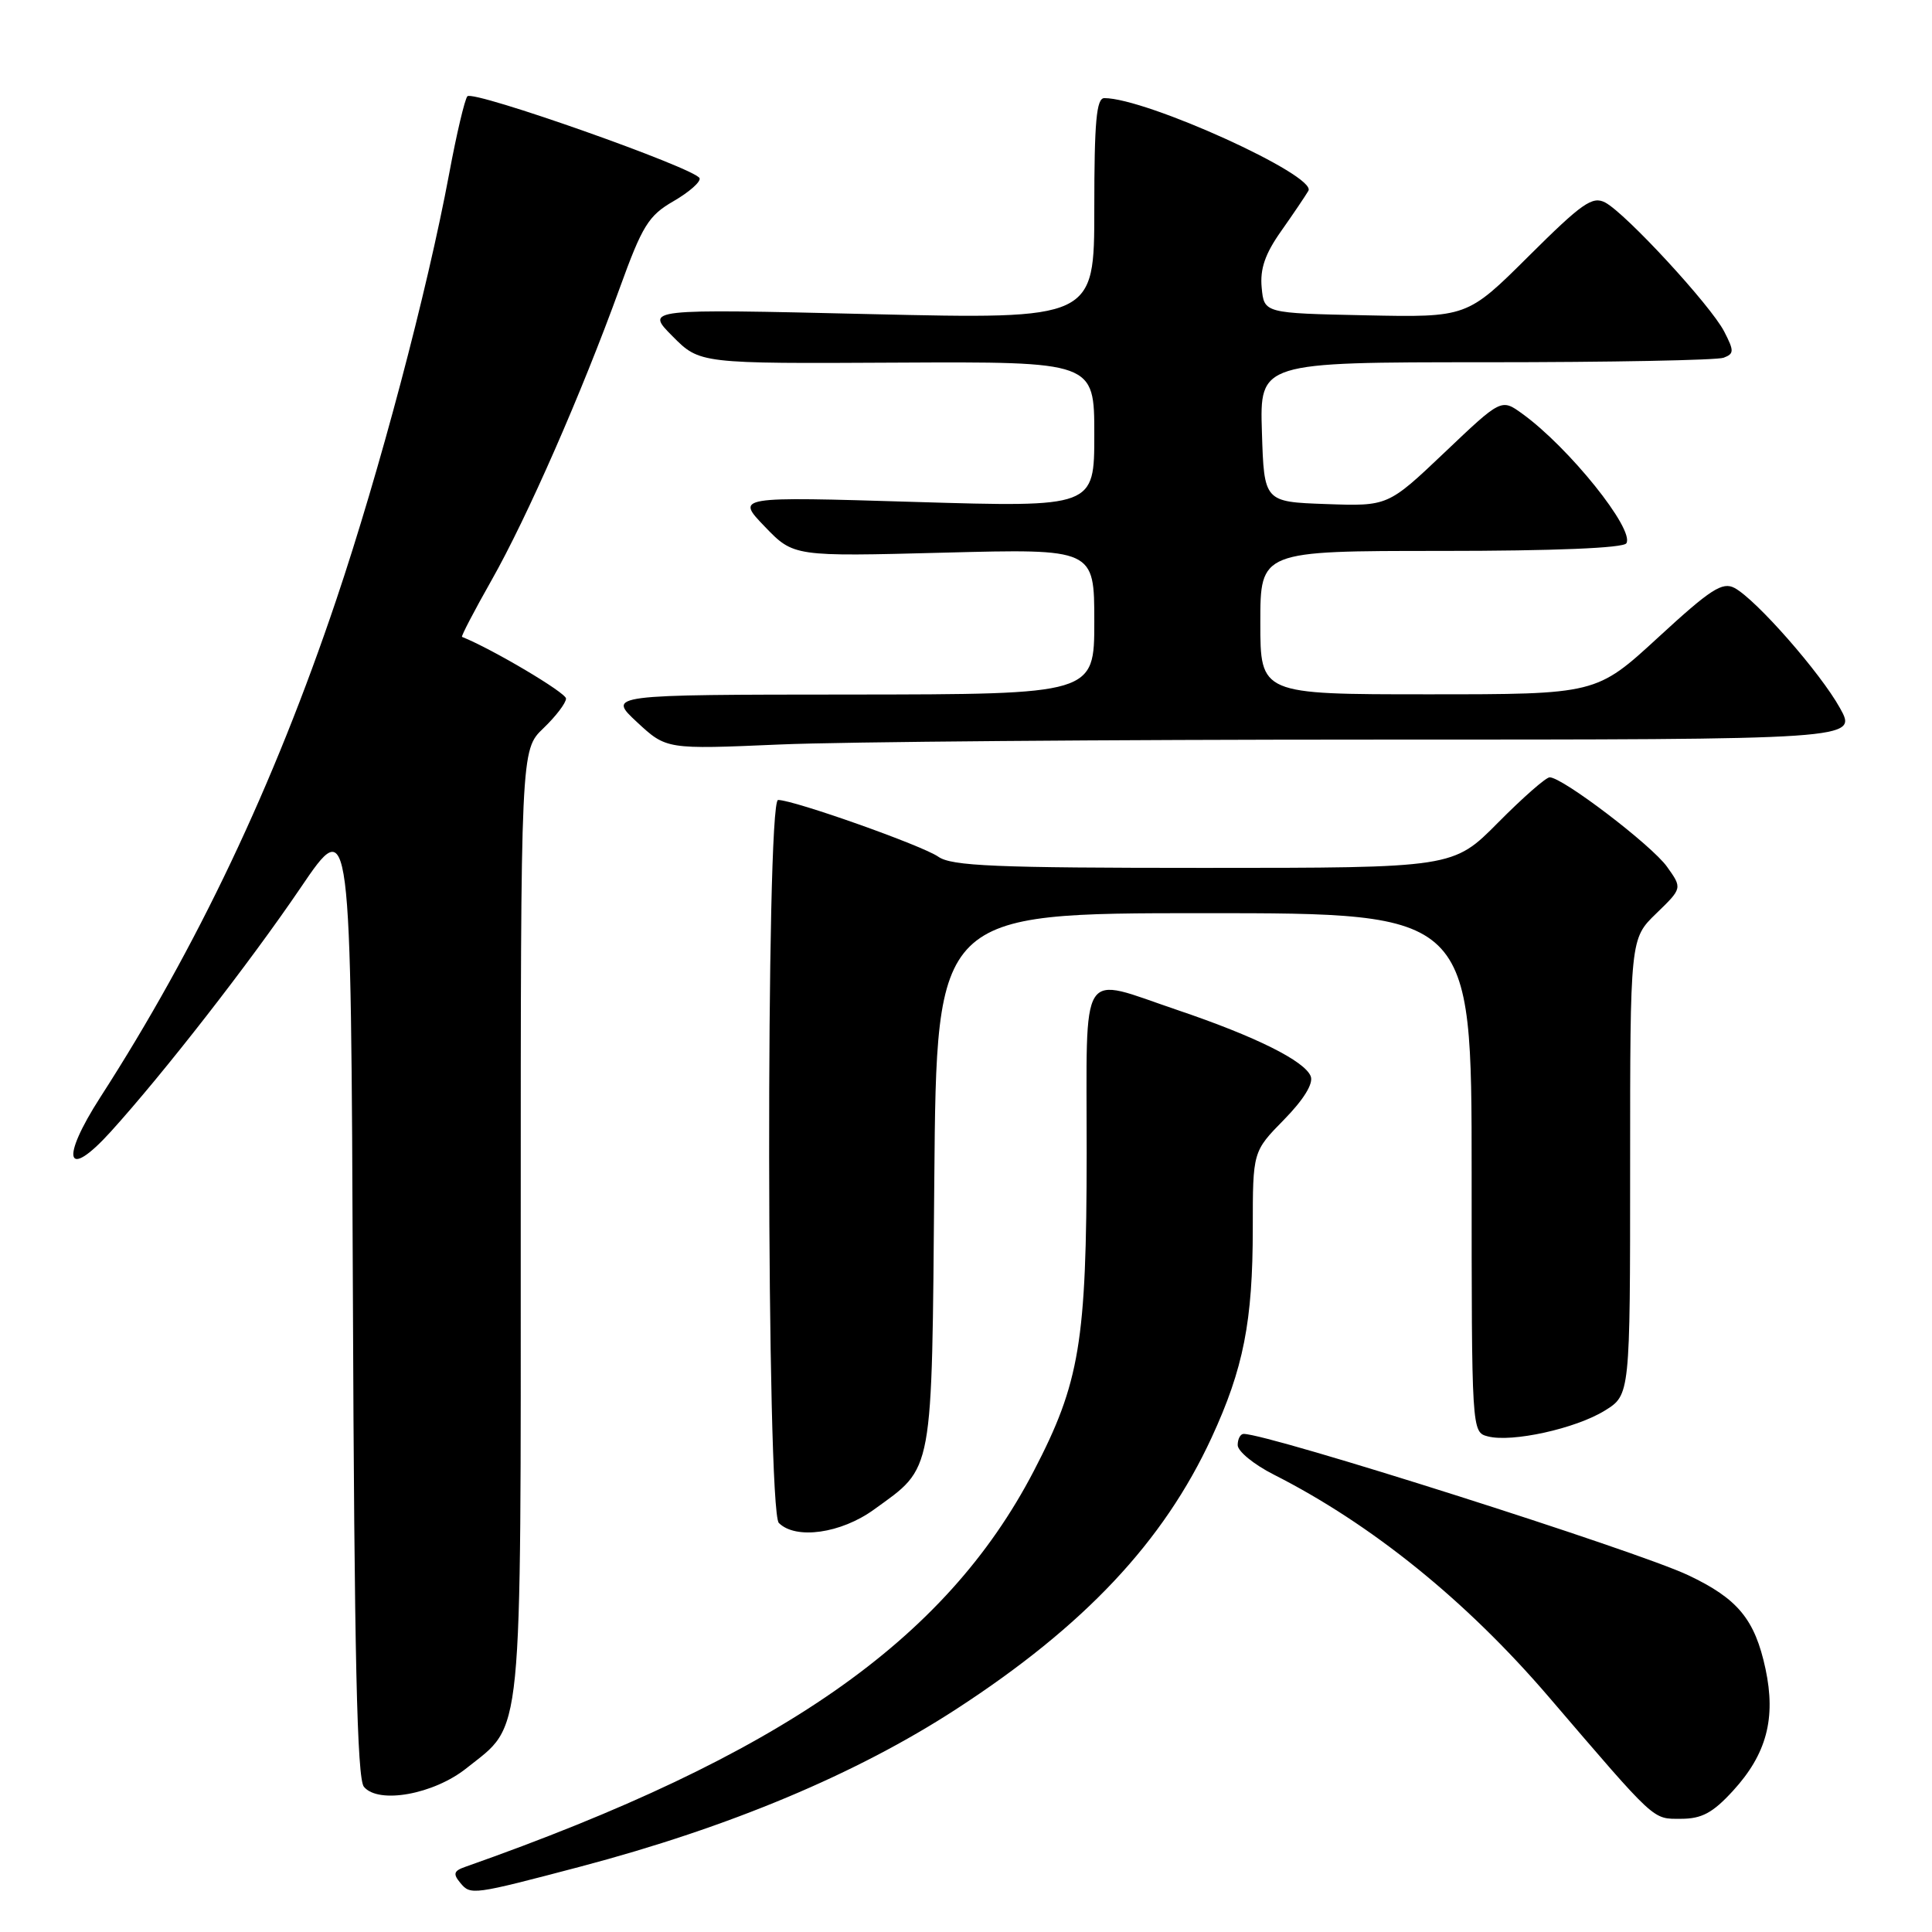 <?xml version="1.0" encoding="UTF-8" standalone="no"?>
<!DOCTYPE svg PUBLIC "-//W3C//DTD SVG 1.1//EN" "http://www.w3.org/Graphics/SVG/1.1/DTD/svg11.dtd" >
<svg xmlns="http://www.w3.org/2000/svg" xmlns:xlink="http://www.w3.org/1999/xlink" version="1.1" viewBox="0 0 256 256">
 <g >
 <path fill="currentColor"
d=" M 76.90 247.34 C 96.65 242.12 113.45 235.09 126.75 226.44 C 143.69 215.43 154.16 204.30 160.54 190.50 C 164.77 181.34 166.00 175.10 166.00 162.74 C 166.00 152.58 166.00 152.58 170.14 148.36 C 172.74 145.71 174.05 143.58 173.68 142.62 C 172.90 140.59 166.38 137.34 156.06 133.85 C 142.82 129.38 144.00 127.52 143.99 152.75 C 143.97 177.85 143.08 183.20 136.97 194.94 C 125.27 217.42 103.37 232.67 61.64 247.37 C 60.12 247.90 60.00 248.30 61.00 249.50 C 62.36 251.14 62.62 251.10 76.90 247.34 Z  M 229.64 237.28 C 234.08 232.43 235.34 227.70 233.94 221.14 C 232.53 214.57 230.27 211.83 223.69 208.72 C 216.82 205.47 168.16 190.00 164.79 190.00 C 164.36 190.00 164.00 190.67 164.00 191.48 C 164.00 192.30 166.15 194.06 168.78 195.39 C 181.74 201.96 194.25 212.07 205.16 224.78 C 219.55 241.57 218.93 241.00 222.73 241.00 C 225.49 241.00 226.95 240.22 229.64 237.28 Z  M 61.82 234.29 C 69.36 228.28 69.00 231.90 69.00 161.94 C 69.00 99.37 69.00 99.37 72.00 96.50 C 73.65 94.92 75.00 93.15 75.00 92.56 C 75.00 91.79 65.24 86.00 61.22 84.39 C 61.07 84.33 62.83 80.95 65.13 76.89 C 69.85 68.56 77.07 52.10 82.12 38.16 C 85.11 29.90 85.93 28.57 89.24 26.66 C 91.30 25.47 92.86 24.10 92.70 23.62 C 92.28 22.34 62.69 11.89 61.93 12.76 C 61.58 13.17 60.49 17.77 59.52 23.00 C 56.60 38.65 50.28 62.49 44.55 79.50 C 36.27 104.08 26.12 125.48 13.30 145.38 C 7.94 153.71 8.75 156.48 14.66 149.97 C 21.69 142.21 33.05 127.62 39.82 117.65 C 46.50 107.80 46.50 107.80 46.76 171.56 C 46.95 219.45 47.31 235.67 48.22 236.76 C 50.15 239.09 57.49 237.76 61.82 234.29 Z  M 115.81 200.02 C 123.76 194.26 123.46 195.90 123.80 156.30 C 124.10 121.00 124.10 121.00 159.55 121.00 C 195.00 121.00 195.00 121.00 195.00 155.38 C 195.00 189.73 195.00 189.77 197.15 190.33 C 200.33 191.16 208.78 189.30 212.63 186.92 C 216.00 184.84 216.00 184.84 216.00 154.61 C 216.00 124.39 216.00 124.39 219.46 121.04 C 222.92 117.69 222.92 117.69 220.89 114.85 C 218.87 112.01 207.05 103.00 205.34 103.00 C 204.84 103.00 201.77 105.70 198.50 109.00 C 192.56 115.00 192.56 115.00 159.50 115.00 C 131.89 115.00 126.10 114.76 124.33 113.52 C 122.20 112.03 105.18 106.00 103.10 106.00 C 101.46 106.00 101.55 200.15 103.20 201.80 C 105.44 204.04 111.44 203.19 115.81 200.02 Z  M 182.22 98.00 C 246.13 98.00 246.13 98.00 243.81 93.83 C 241.20 89.12 232.70 79.45 229.84 77.91 C 228.23 77.05 226.66 78.07 219.73 84.45 C 211.52 92.00 211.52 92.00 189.26 92.00 C 167.00 92.00 167.00 92.00 167.00 82.50 C 167.00 73.00 167.00 73.00 190.94 73.00 C 205.93 73.00 215.11 72.62 215.50 71.99 C 216.63 70.17 207.88 59.27 201.71 54.82 C 198.93 52.81 198.93 52.81 191.42 59.95 C 183.91 67.08 183.91 67.08 175.71 66.79 C 167.50 66.50 167.50 66.50 167.21 57.25 C 166.92 48.00 166.92 48.00 196.88 48.00 C 213.36 48.00 227.54 47.73 228.39 47.40 C 229.79 46.87 229.79 46.50 228.46 43.92 C 226.67 40.46 215.48 28.33 212.71 26.84 C 211.01 25.94 209.65 26.89 202.57 33.93 C 194.40 42.06 194.40 42.06 180.95 41.78 C 167.50 41.50 167.50 41.50 167.18 38.12 C 166.94 35.64 167.63 33.63 169.76 30.62 C 171.36 28.35 172.98 25.95 173.37 25.28 C 174.53 23.28 151.91 13.00 146.33 13.00 C 145.28 13.00 145.00 16.10 145.00 27.66 C 145.00 42.31 145.00 42.31 115.25 41.62 C 85.50 40.92 85.50 40.92 89.11 44.55 C 92.72 48.19 92.72 48.19 118.86 48.05 C 145.00 47.92 145.00 47.92 145.00 57.57 C 145.00 67.22 145.00 67.22 121.25 66.51 C 97.50 65.79 97.50 65.79 101.33 69.77 C 105.16 73.75 105.16 73.75 125.08 73.23 C 145.00 72.71 145.00 72.71 145.00 82.36 C 145.00 92.00 145.00 92.00 112.75 92.03 C 80.50 92.05 80.50 92.05 84.40 95.68 C 88.30 99.30 88.30 99.30 103.31 98.65 C 111.56 98.29 147.08 98.00 182.22 98.00 Z "/>
</g>
</svg>